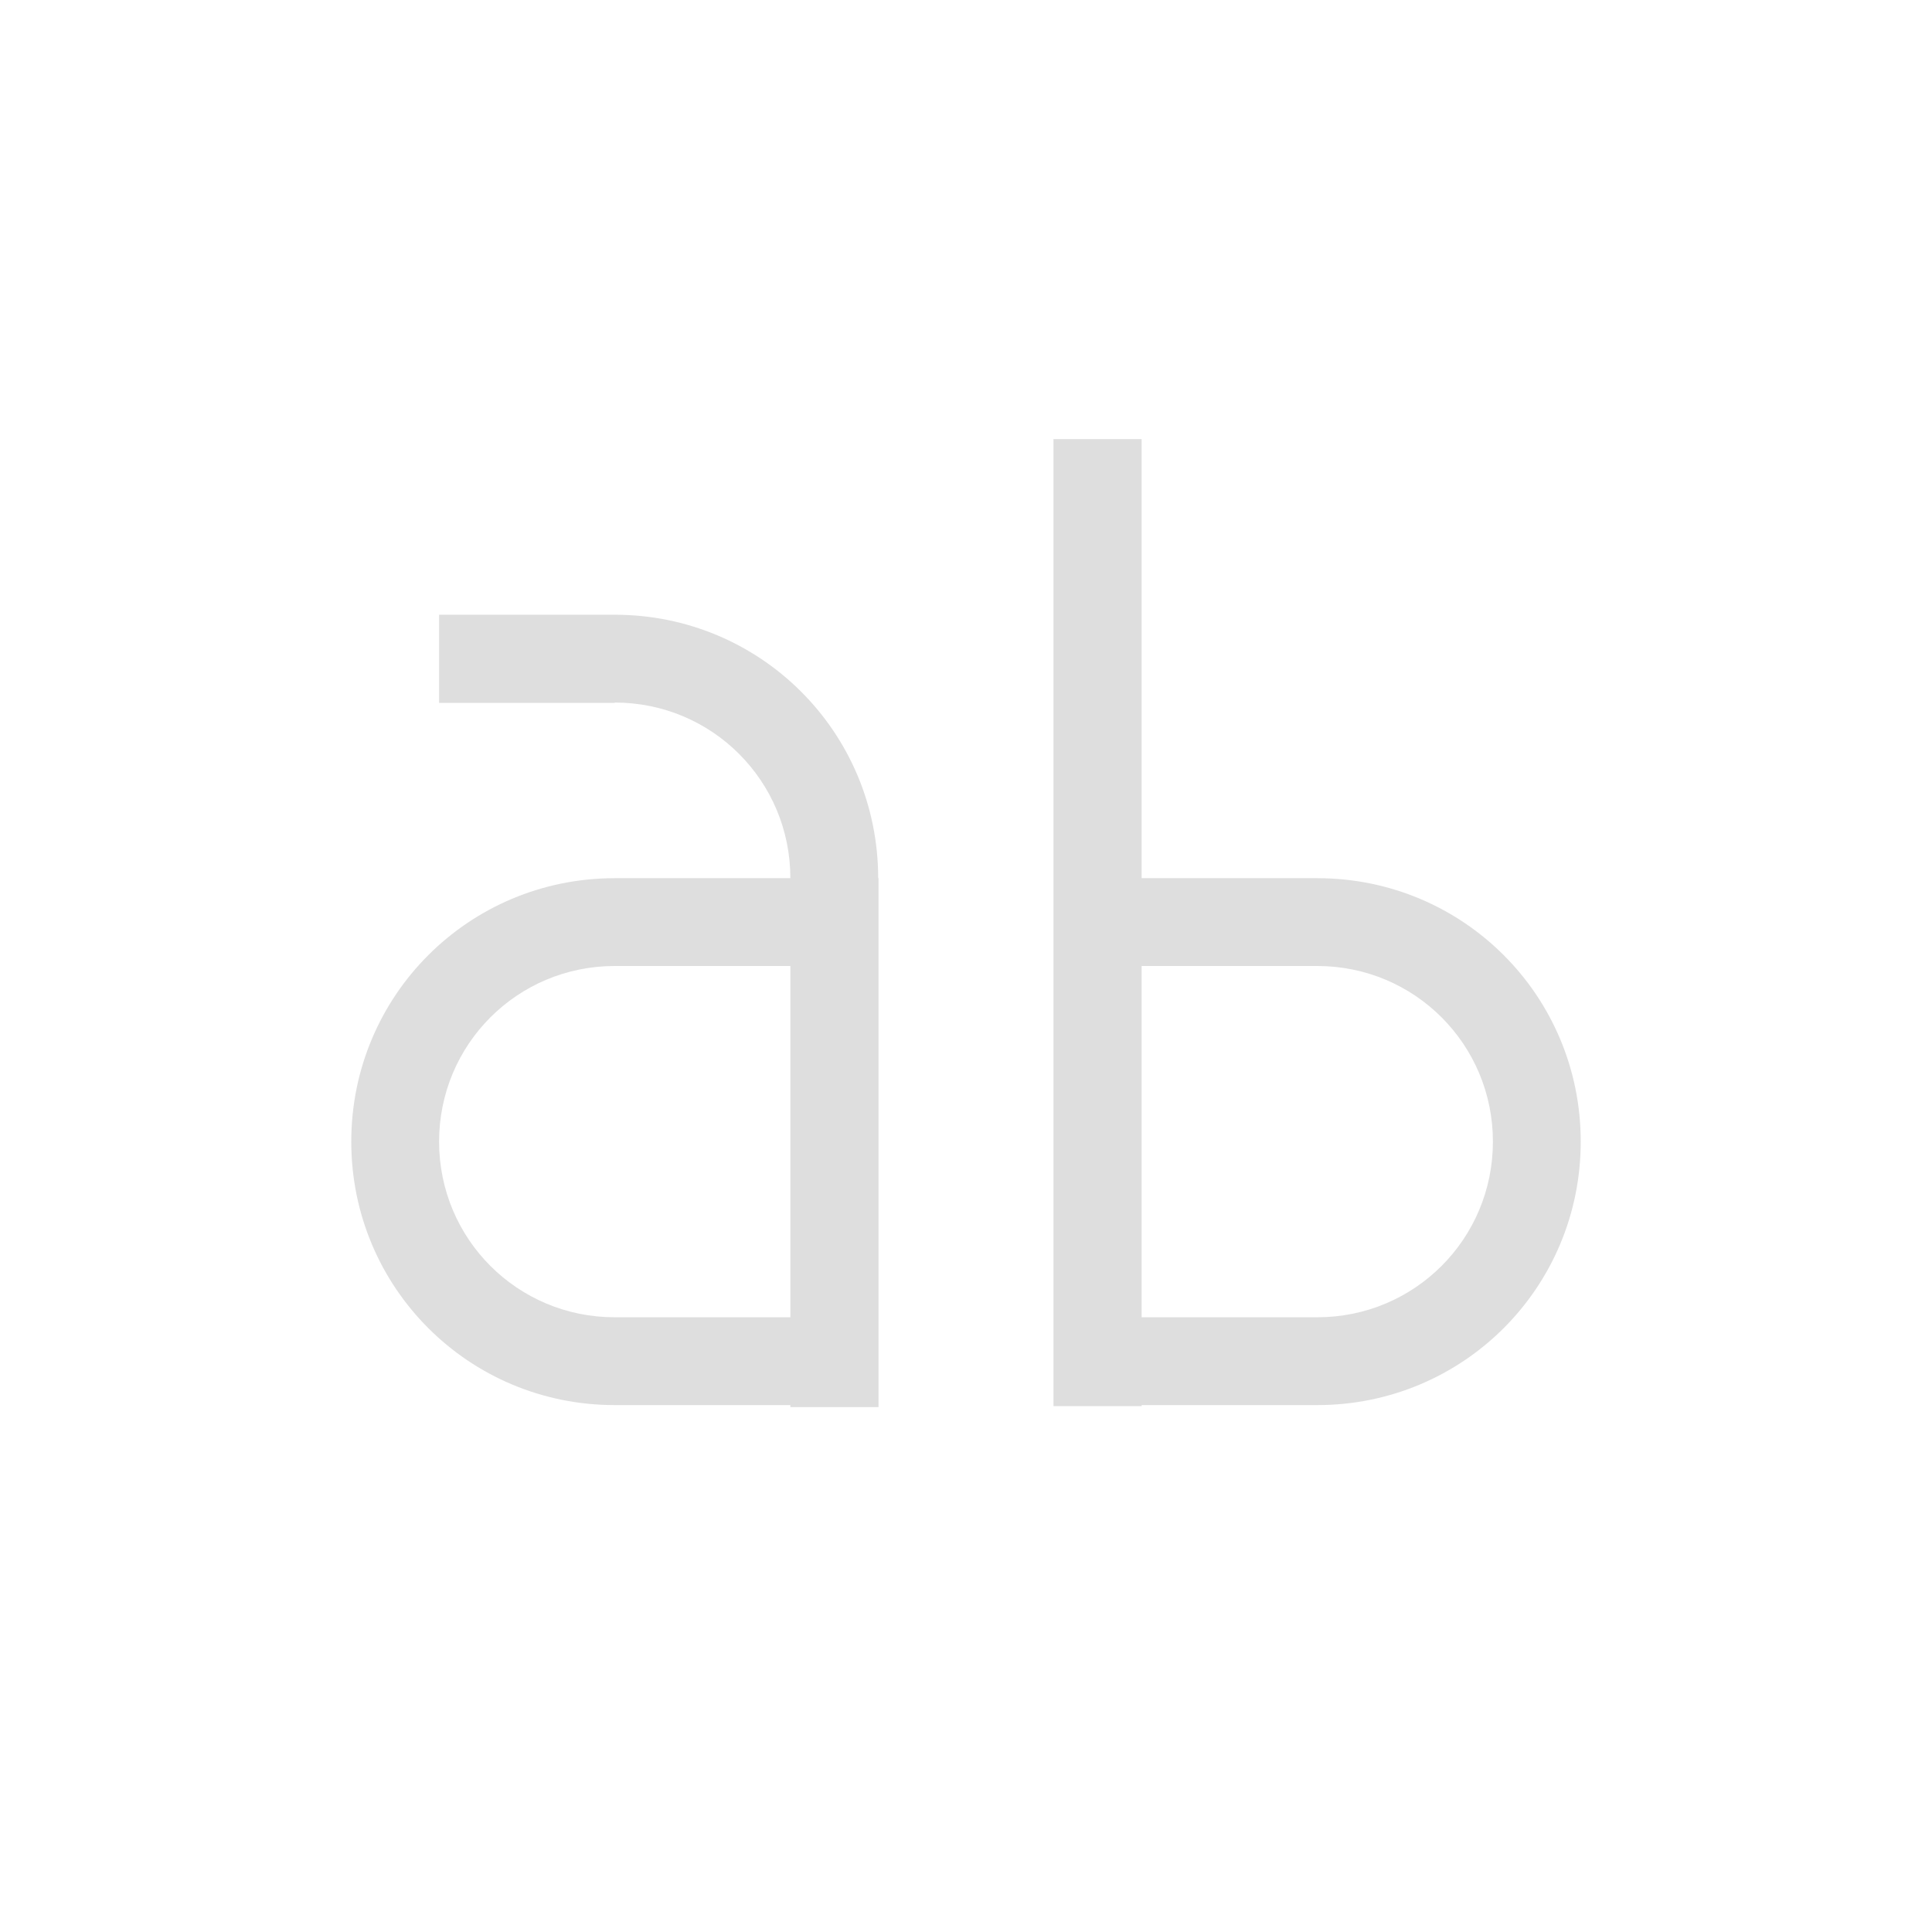 <svg xmlns="http://www.w3.org/2000/svg" width="16" height="16" viewBox="-3 -3 22 22">
<style id="current-color-scheme" type="text/css">
.ColorScheme-Contrast{color:#dedede}
</style>
<path d="M8.996 2v11.012H10V13h2c1.662 0 3-1.338 3-3s-1.338-3-3-3h-2V2zM2 4v1.004h2V5c1.108 0 2 .892 2 2H4c-1.662 0-3 1.338-3 3s1.338 3 3 3h2v.023h1.004V7H7c0-1.662-1.338-3-3-3zm2 4h2v4H4c-1.108 0-2-.892-2-2s.892-2 2-2m6 0h2c1.108 0 2 .892 2 2s-.892 2-2 2h-2z" class="ColorScheme-Contrast" style="fill:currentColor"/>
</svg>
